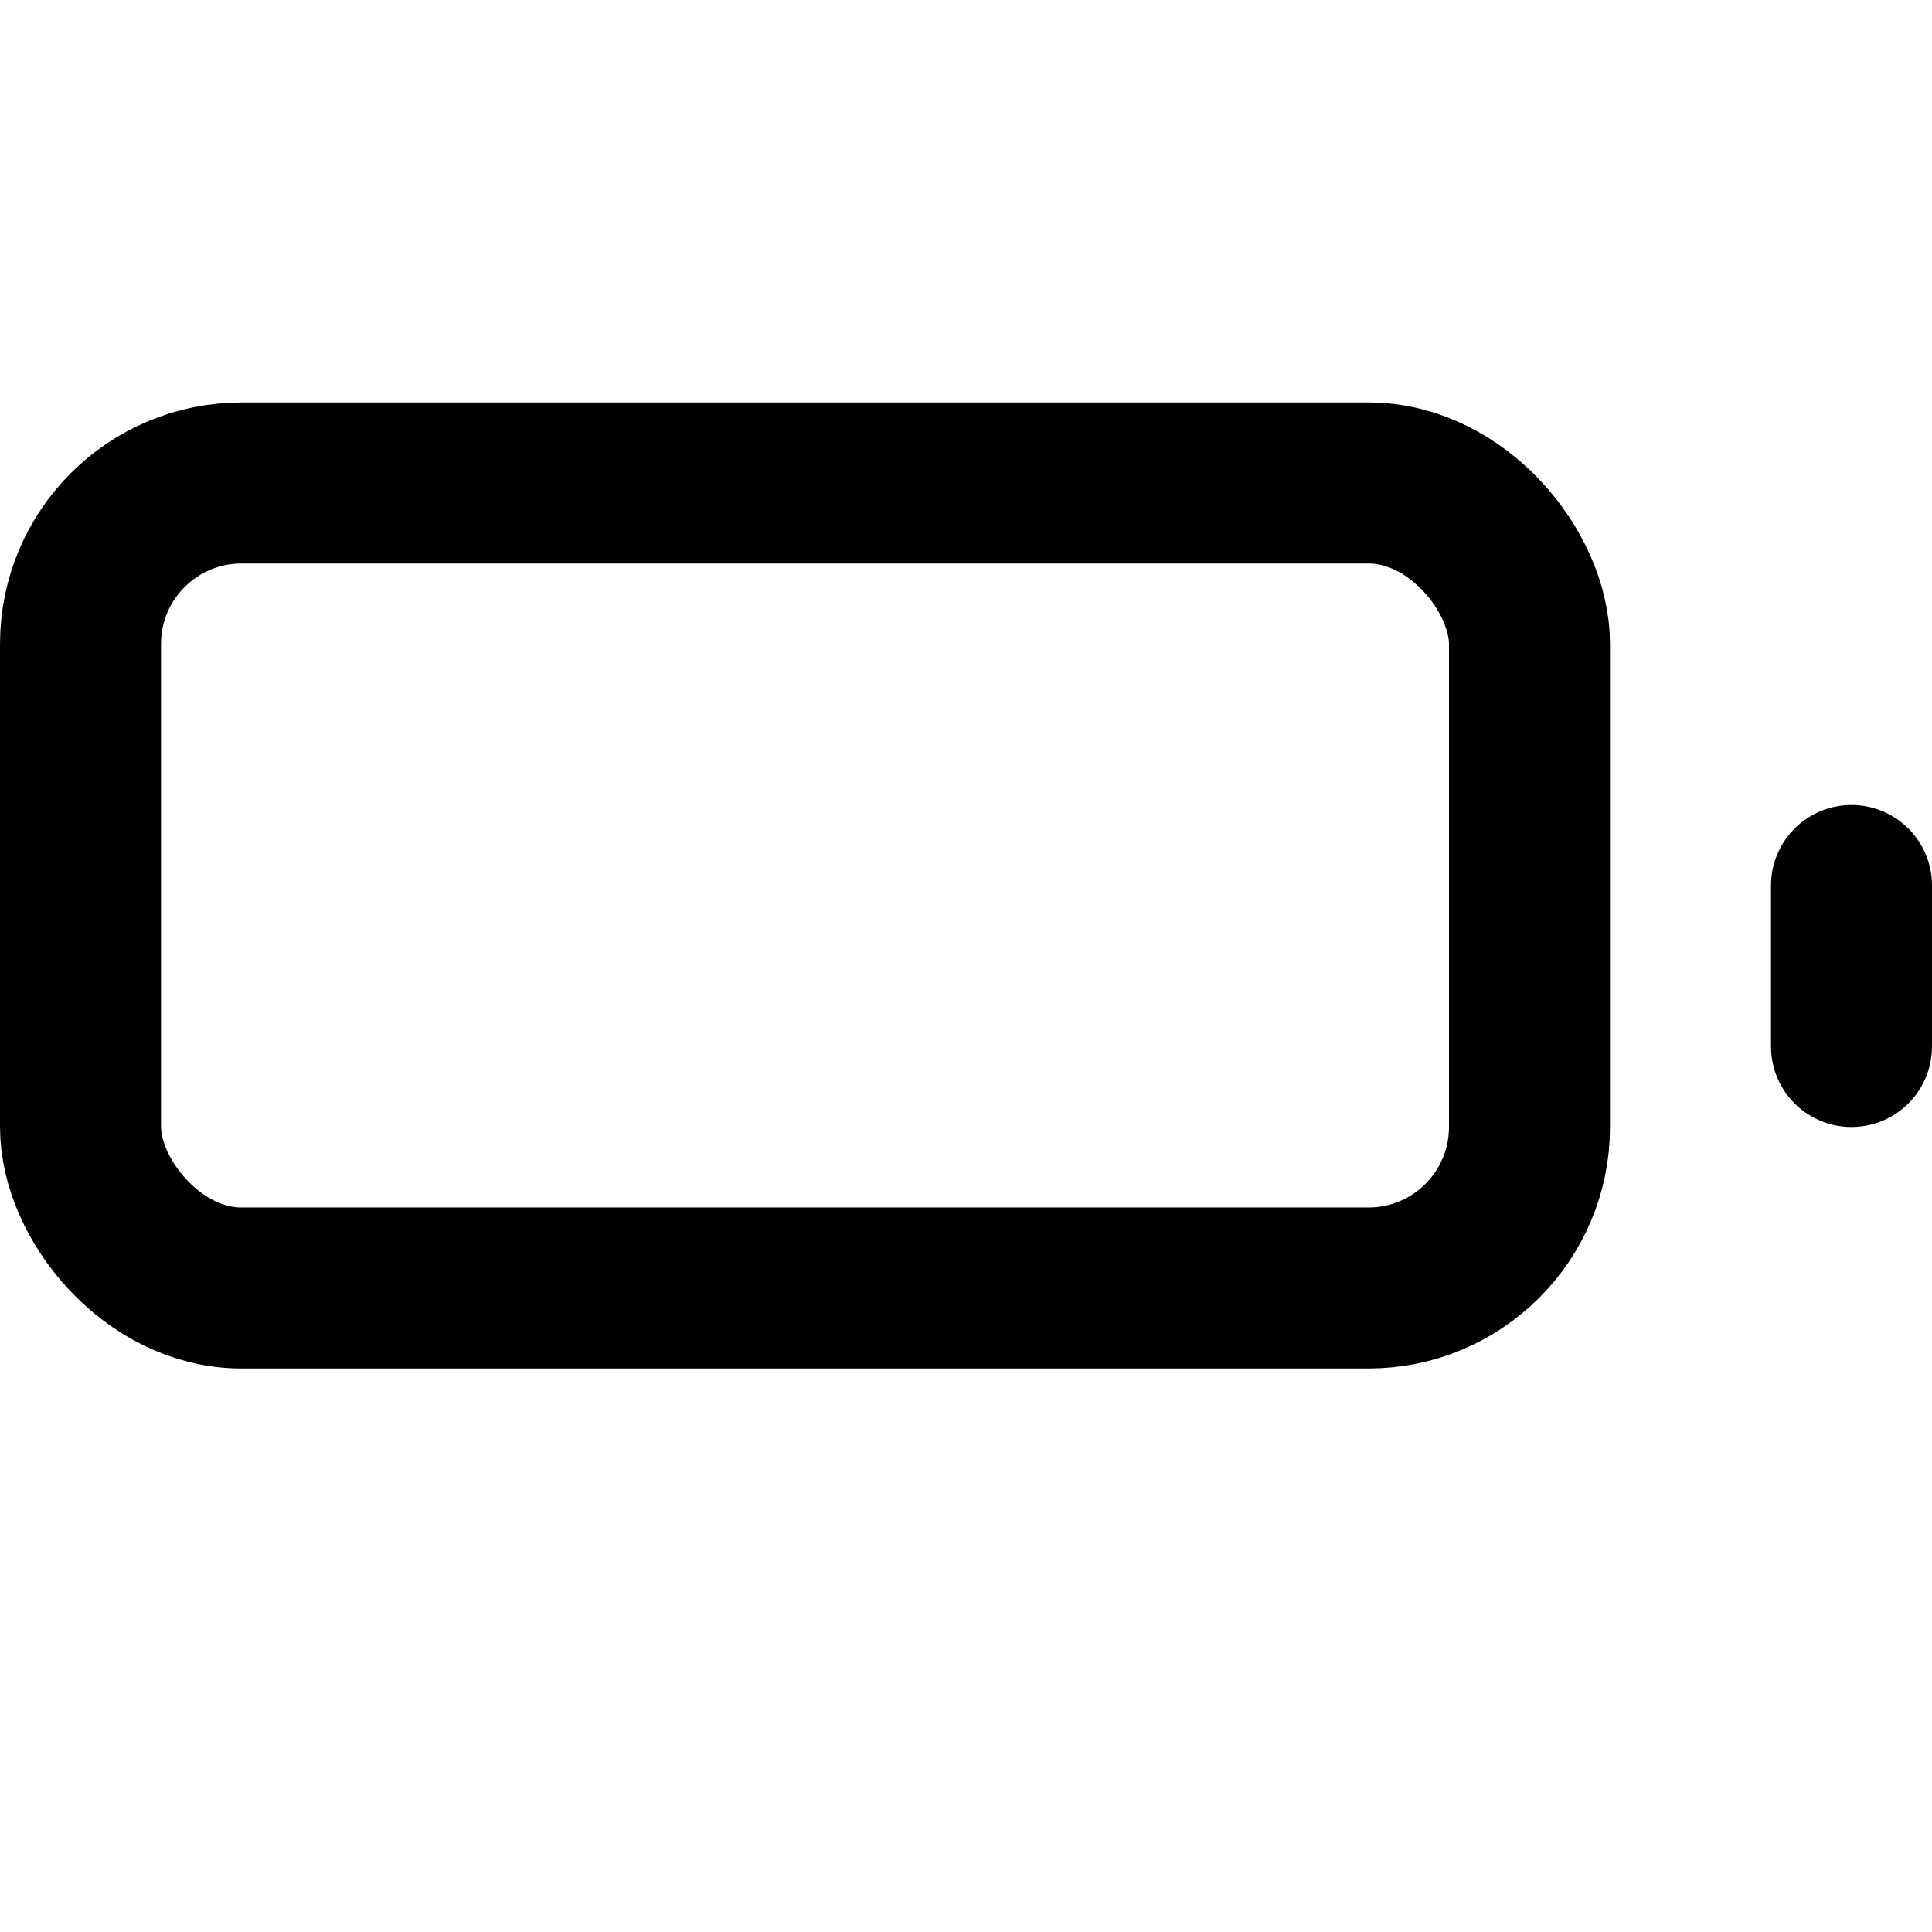 <!-- Battery Icon -->
<svg xmlns="http://www.w3.org/2000/svg" viewBox="0 0 24 24" fill="none" stroke="currentColor" stroke-width="2" stroke-linecap="round" stroke-linejoin="round">
  <rect x="1" y="6" width="18" height="10" rx="2" ry="2"></rect>
  <line x1="23" y1="13" x2="23" y2="11"></line>
</svg>
